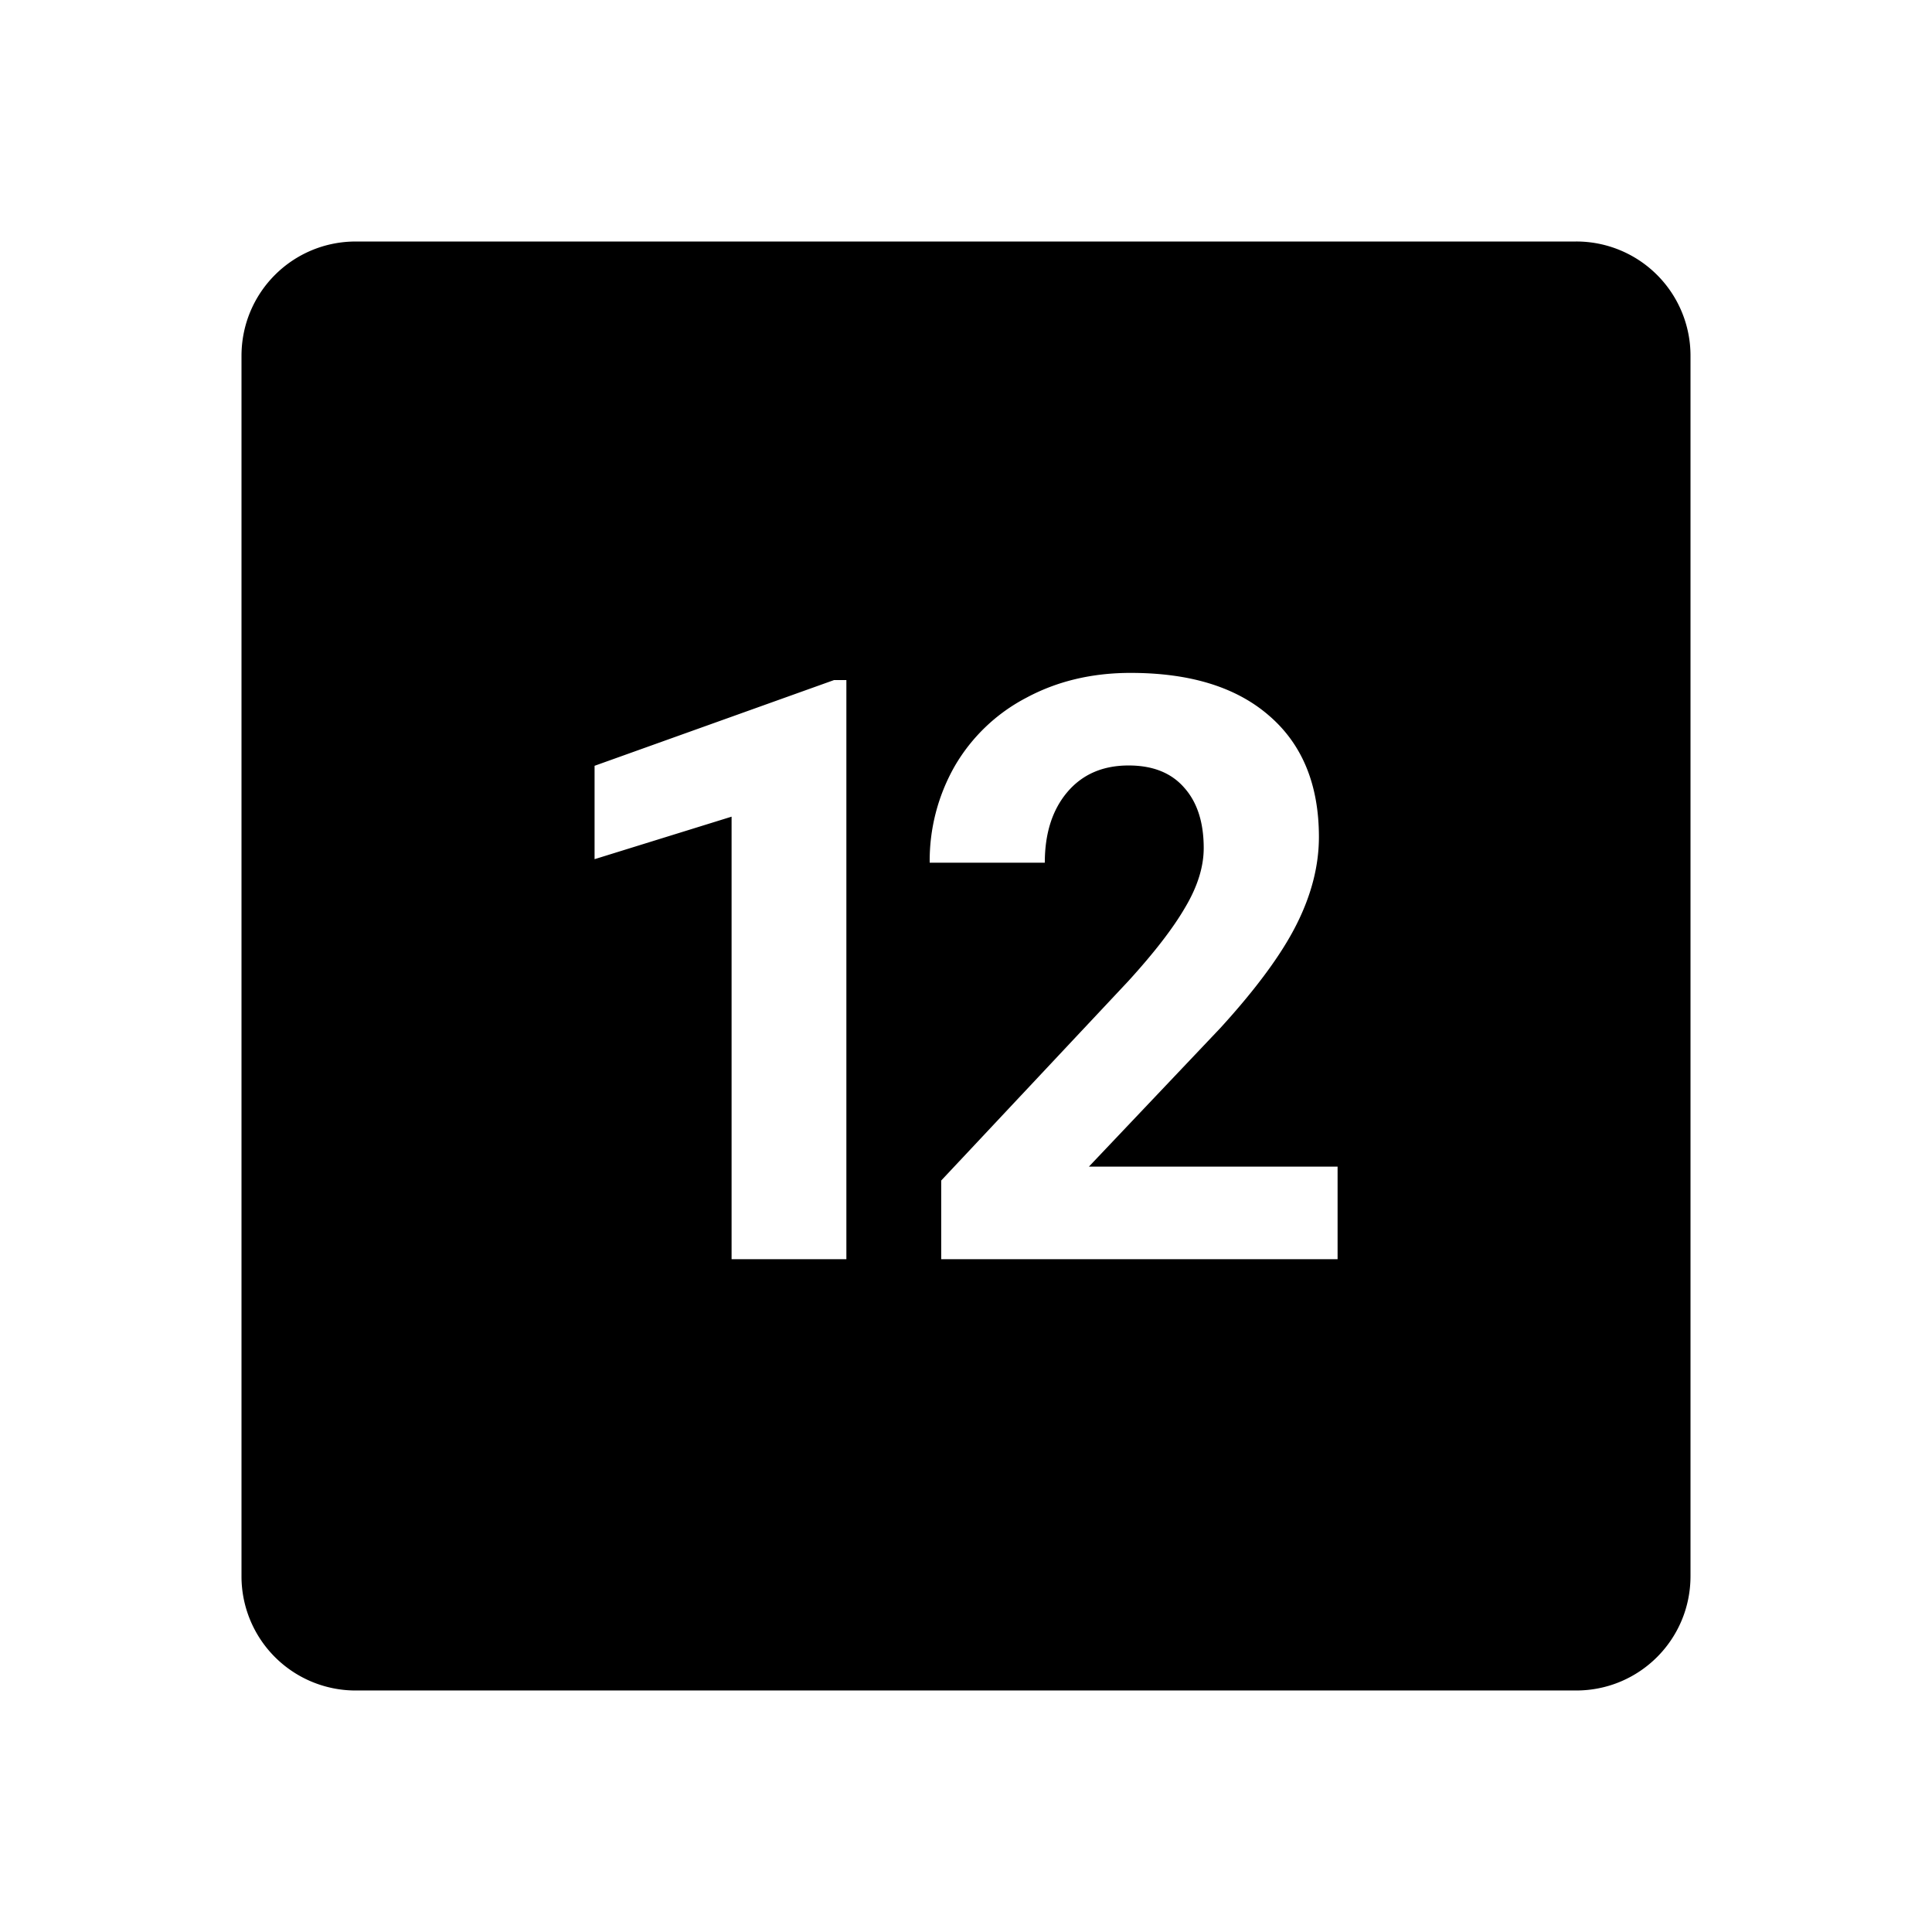 <svg xmlns="http://www.w3.org/2000/svg" xmlns:xlink="http://www.w3.org/1999/xlink" version="1.1" width="24" height="24" viewBox="0 0 24 24"><path d="M4.421 3h15.158A1.418 1.418 0 0121 4.421v15.158c0 .787-.634 1.421-1.421 1.421H4.421A1.418 1.418 0 013 19.579V4.421C3 3.634 3.634 3 4.421 3zm9.624 5.359c-.484 0-.916.104-1.298.31a2.209 2.209 0 00-.888.85 2.37 2.37 0 00-.31 1.198h1.43c0-.362.092-.653.276-.873.188-.224.443-.335.765-.335.3 0 .53.091.691.276.161.18.242.43.242.75 0 .233-.077.48-.232.74-.151.26-.387.564-.705.913l-2.324 2.477v.977h4.924v-1.15h-3.089l1.633-1.722c.447-.49.763-.92.947-1.288.185-.368.277-.73.277-1.085 0-.648-.206-1.15-.617-1.505-.408-.356-.982-.533-1.722-.533zm-3.684.089L7.386 9.513v1.16l1.702-.528v5.497h1.426V8.448h-.153z"/></svg>